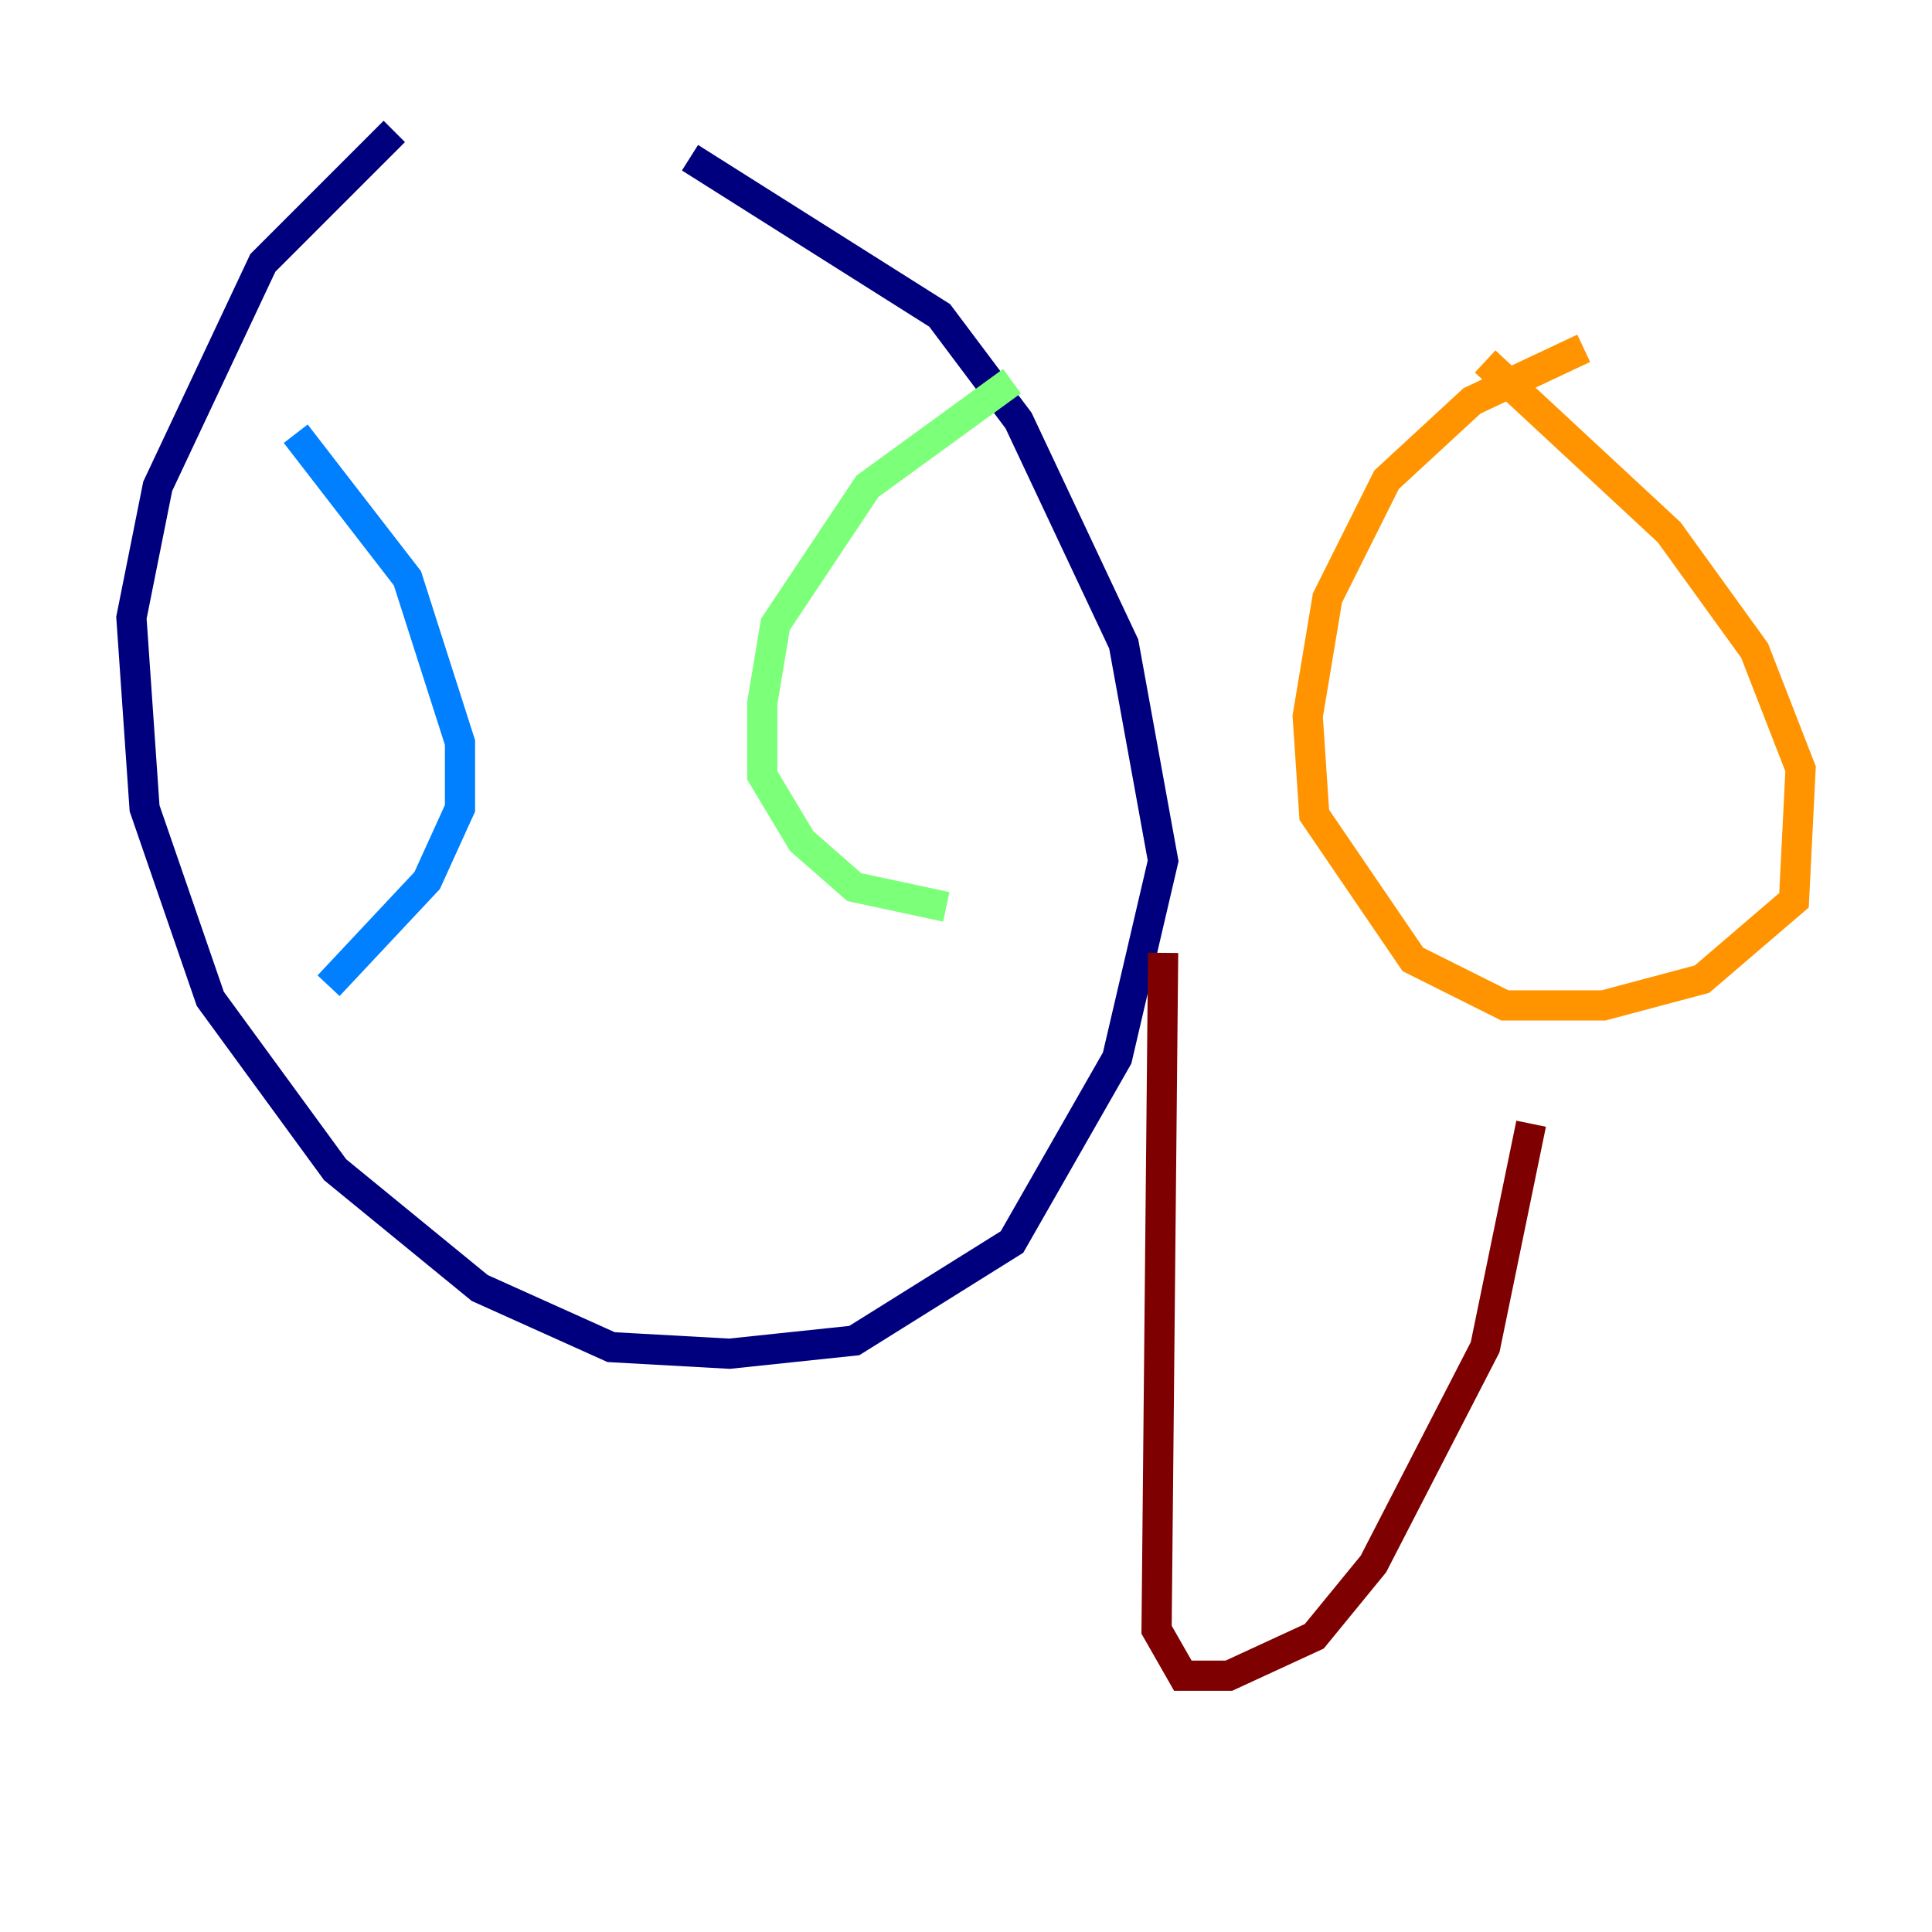 <?xml version="1.0" encoding="utf-8" ?>
<svg baseProfile="tiny" height="128" version="1.2" viewBox="0,0,128,128" width="128" xmlns="http://www.w3.org/2000/svg" xmlns:ev="http://www.w3.org/2001/xml-events" xmlns:xlink="http://www.w3.org/1999/xlink"><defs /><polyline fill="none" points="26.122,8.707 17.415,17.415 10.449,32.218 8.707,40.925 9.578,53.551 13.932,66.177 22.204,77.497 31.782,85.333 40.49,89.252 48.327,89.687 56.599,88.816 67.048,82.286 74.014,70.095 77.061,57.034 74.449,42.667 67.483,27.864 62.258,20.898 45.714,10.449" stroke="#00007f" stroke-width="2" /><polyline fill="none" points="19.592,28.735 26.993,38.313 30.476,49.197 30.476,53.551 28.299,58.34 21.769,65.306" stroke="#0080ff" stroke-width="2" /><polyline fill="none" points="67.048,25.252 57.469,32.218 51.374,41.361 50.503,46.585 50.503,51.374 53.116,55.728 56.599,58.776 62.694,60.082" stroke="#7cff79" stroke-width="2" /><polyline fill="none" points="104.925,23.075 97.524,26.558 91.864,31.782 87.946,39.619 86.639,47.456 87.075,53.986 93.605,63.565 99.701,66.612 106.231,66.612 112.762,64.871 118.857,59.646 119.293,50.939 116.245,43.102 110.585,35.265 98.395,23.946" stroke="#ff9400" stroke-width="2" /><polyline fill="none" points="77.061,63.129 76.626,107.973 78.367,111.02 81.415,111.02 87.075,108.408 90.993,103.619 98.395,89.252 101.442,74.449" stroke="#7f0000" stroke-width="2" /></svg>